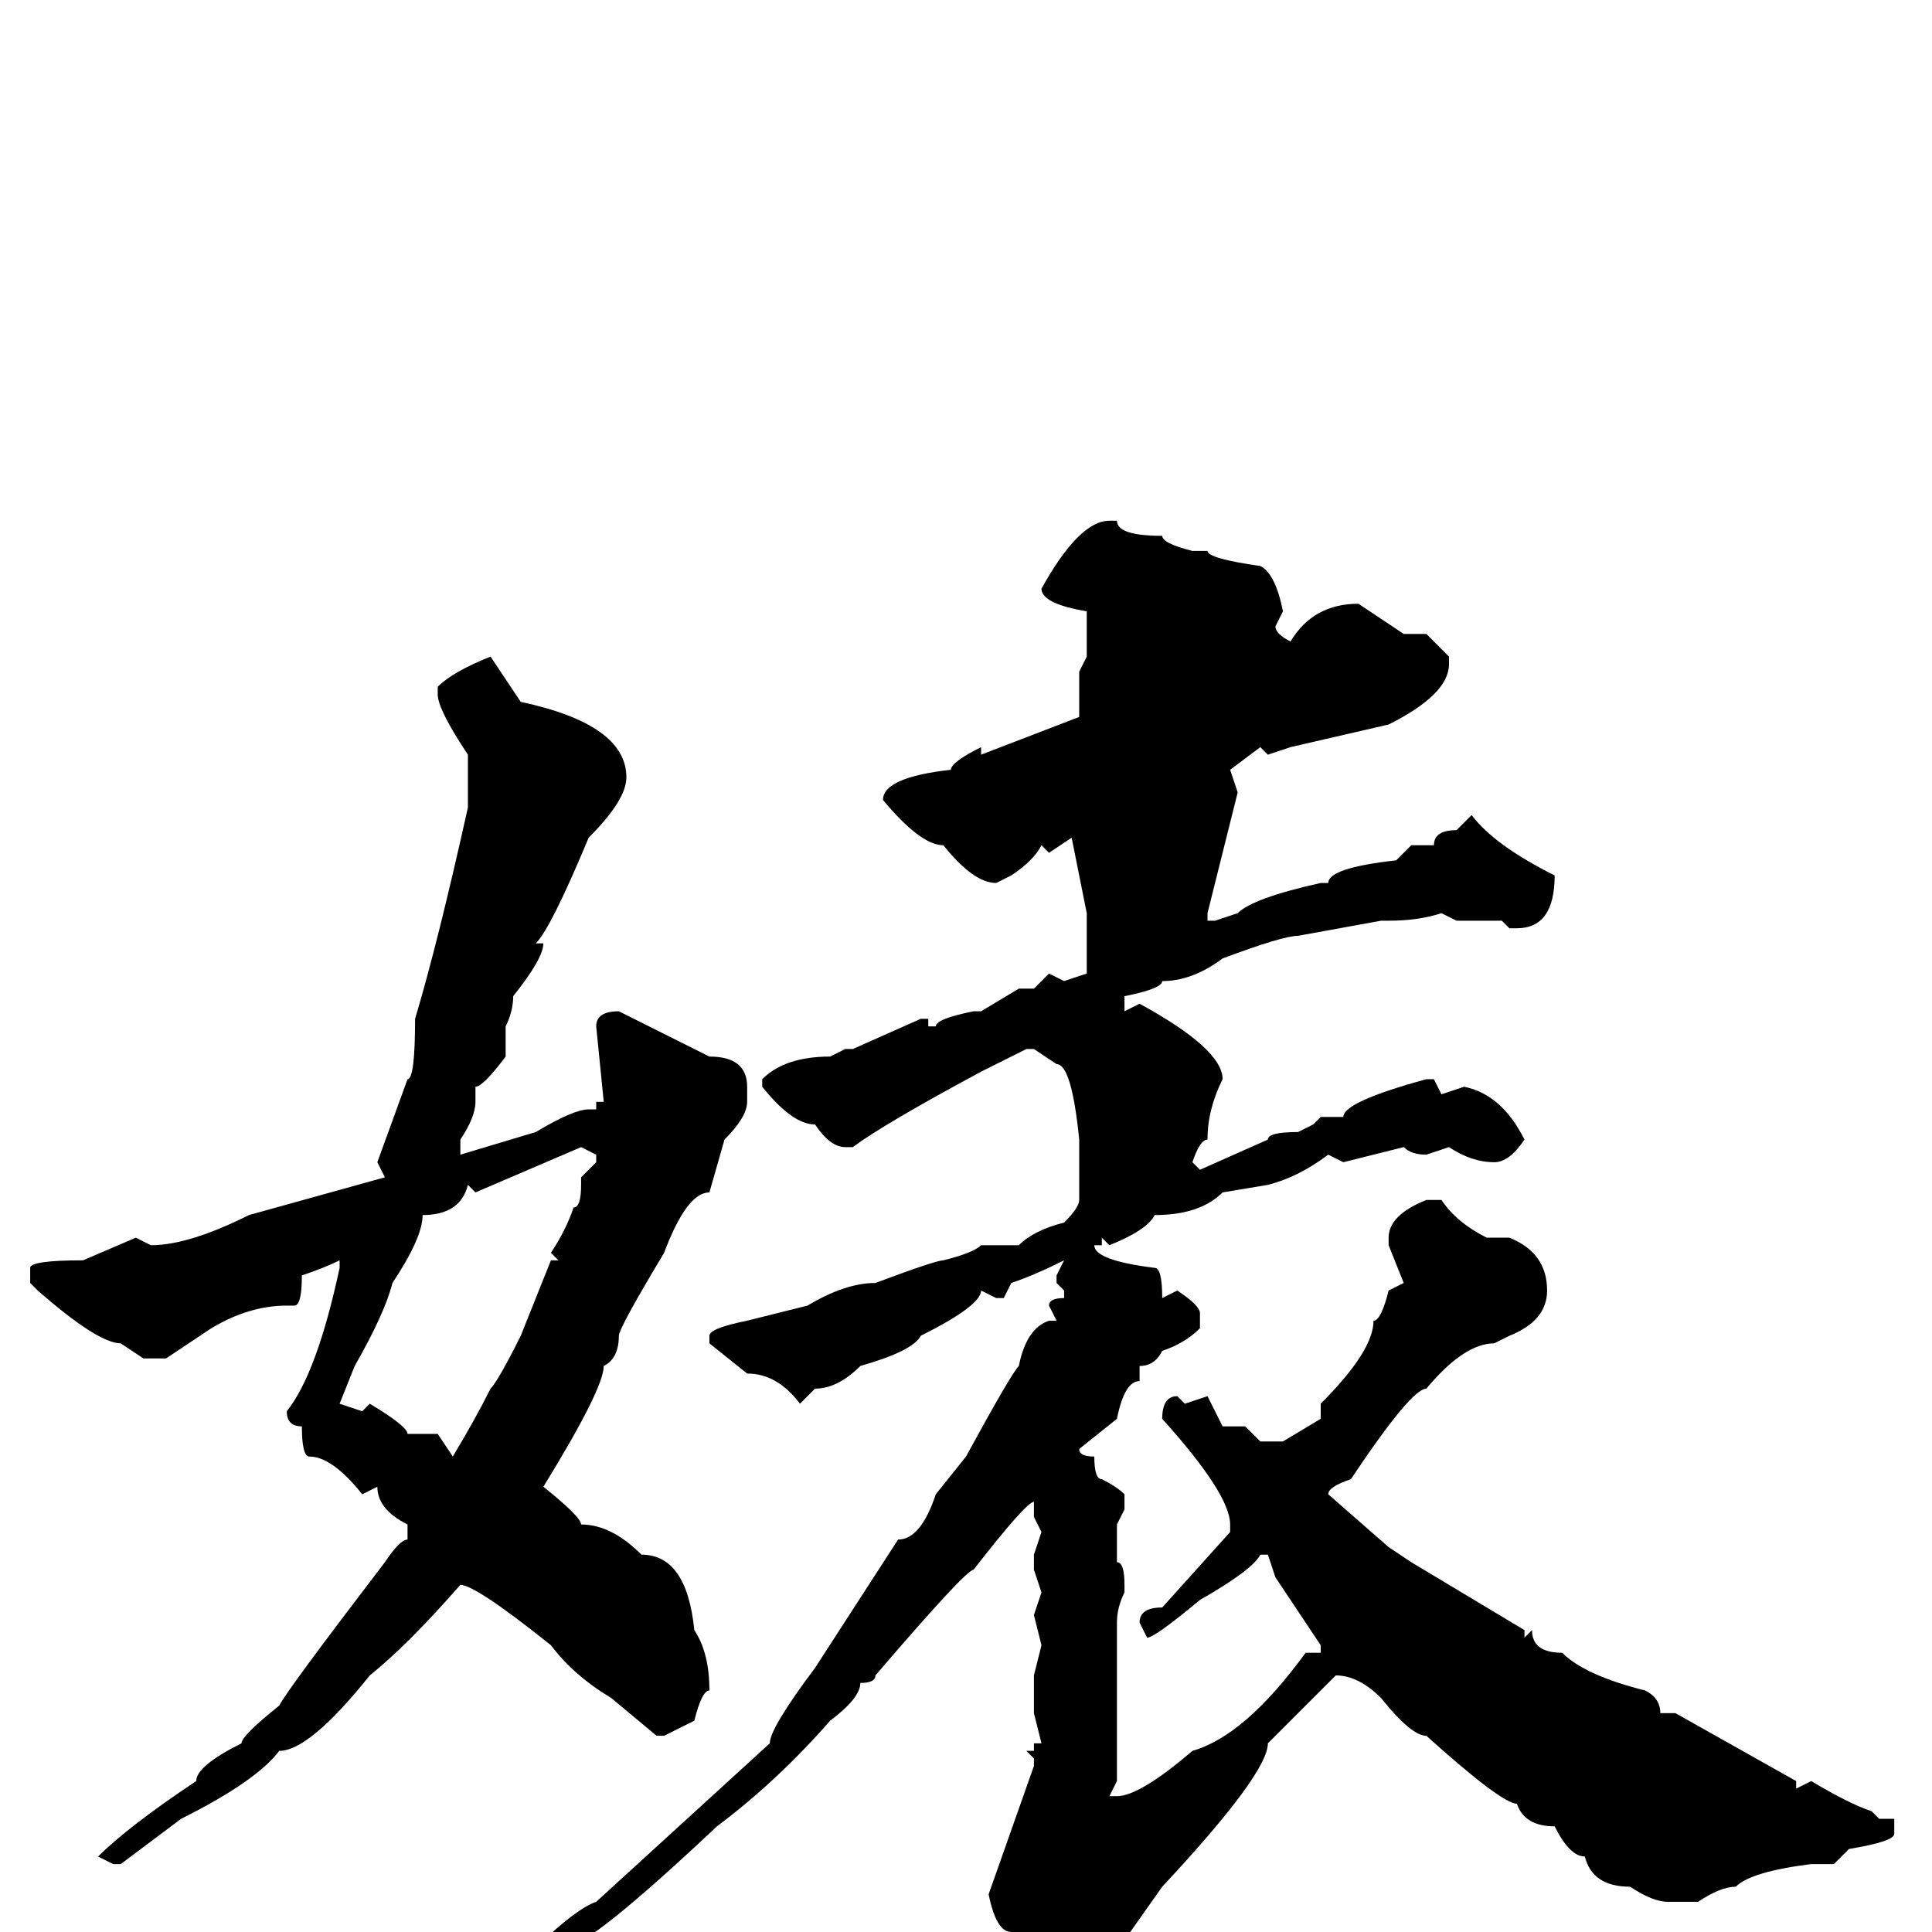 <svg xmlns="http://www.w3.org/2000/svg" viewBox="0 -256 256 256">
	<path fill="#000000" d="M147 -187H148Q148 -185 154 -185Q154 -184 158 -183H160Q160 -182 167 -181Q169 -180 170 -175L169 -173Q169 -172 171 -171Q174 -176 180 -176L186 -172H189L192 -169V-168Q192 -164 184 -160L171 -157L168 -156L167 -157L163 -154L164 -151L160 -135V-134H161L164 -135Q166 -137 175 -139H176Q176 -141 185 -142L187 -144H188H190Q190 -146 193 -146L195 -148Q198 -144 206 -140Q206 -133 201 -133H200L199 -134H193L191 -135Q188 -134 184 -134H183L172 -132Q170 -132 162 -129Q158 -126 154 -126Q154 -125 149 -124V-123V-122L151 -123Q162 -117 162 -113Q160 -109 160 -105Q159 -105 158 -102L159 -101L168 -105Q168 -106 172 -106L174 -107L175 -108H177H178Q178 -110 189 -113H190L191 -111L194 -112Q199 -111 202 -105Q200 -102 198 -102Q195 -102 192 -104L189 -103Q187 -103 186 -104L178 -102L176 -103Q172 -100 168 -99L162 -98Q159 -95 153 -95Q152 -93 147 -91L146 -92V-91H145Q145 -89 153 -88Q154 -88 154 -84L156 -85Q159 -83 159 -82V-80Q157 -78 154 -77Q153 -75 151 -75V-73Q149 -73 148 -68L143 -64Q143 -63 145 -63Q145 -60 146 -60Q148 -59 149 -58V-56L148 -54V-52V-49Q149 -49 149 -46V-45Q148 -43 148 -41V-20L147 -18H148Q151 -18 158 -24Q165 -26 173 -37H174H175V-38L169 -47L168 -50H167Q166 -48 159 -44Q153 -39 152 -39L151 -41Q151 -43 154 -43L163 -53V-54Q163 -58 154 -68Q154 -71 156 -71L157 -70L160 -71L162 -67H165L167 -65H170L175 -68V-70Q182 -77 182 -81Q183 -81 184 -85L186 -86L184 -91V-92Q184 -95 189 -97H191Q193 -94 197 -92H198H200Q205 -90 205 -85Q205 -81 200 -79L198 -78Q194 -78 189 -72Q187 -72 179 -60Q176 -59 176 -58L184 -51L187 -49L202 -40V-39L203 -40Q203 -37 207 -37Q210 -34 218 -32Q220 -31 220 -29H222L238 -20V-19L240 -20Q245 -17 248 -16L249 -15H251V-13Q251 -12 245 -11L243 -9H240Q232 -8 230 -6Q228 -6 225 -4H221Q219 -4 216 -6Q211 -6 210 -10Q208 -10 206 -14Q202 -14 201 -17Q199 -17 189 -26Q187 -26 183 -31Q180 -34 177 -34L168 -25Q168 -21 154 -6L142 11H139Q134 7 134 0Q132 0 131 -5L137 -22V-23L136 -24H137V-25H138L137 -29V-34L138 -38L137 -42L138 -45L137 -48V-49V-50L138 -53L137 -55V-57Q136 -57 129 -48Q128 -48 116 -34Q116 -33 114 -33Q114 -31 110 -28Q103 -20 95 -14Q78 2 75 2Q75 4 63 10L62 9V7L69 4Q76 -3 79 -4L102 -25Q102 -27 108 -35L119 -52Q122 -52 124 -58L128 -63Q134 -74 135 -75Q136 -80 139 -81H140L139 -83Q139 -84 141 -84V-85L140 -86V-87L141 -89Q137 -87 134 -86L133 -84H132L130 -85Q130 -83 122 -79Q121 -77 114 -75Q111 -72 108 -72L106 -70Q103 -74 99 -74L94 -78V-79Q94 -80 99 -81L107 -83Q112 -86 116 -86Q124 -89 125 -89Q129 -90 130 -91H135Q137 -93 141 -94Q143 -96 143 -97V-100V-105Q142 -115 140 -115L137 -117H136L130 -114Q117 -107 113 -104H112Q110 -104 108 -107Q105 -107 101 -112V-113Q104 -116 110 -116L112 -117H113L122 -121H123V-120H124Q124 -121 129 -122H130L135 -125H137L139 -127L141 -126L144 -127V-133V-135L142 -145L139 -143L138 -144Q137 -142 134 -140L132 -139Q129 -139 125 -144Q122 -144 117 -150Q117 -153 126 -154Q126 -155 130 -157V-156L143 -161V-162V-167L144 -169V-172V-175Q138 -176 138 -178Q143 -187 147 -187ZM65 -169L69 -163Q83 -160 83 -153Q83 -150 78 -145Q73 -133 71 -131H72Q72 -129 68 -124Q68 -122 67 -120V-116Q64 -112 63 -112V-110Q63 -108 61 -105V-103L71 -106Q76 -109 78 -109H79V-110H80L79 -120Q79 -122 82 -122Q88 -119 90 -118L94 -116Q99 -116 99 -112V-110Q99 -108 96 -105L94 -98Q91 -98 88 -90Q82 -80 82 -79Q82 -76 80 -75Q80 -72 72 -59Q77 -55 77 -54Q81 -54 85 -50Q91 -50 92 -40Q94 -37 94 -32Q93 -32 92 -28L88 -26H87L81 -31Q76 -34 73 -38Q63 -46 61 -46Q54 -38 49 -34Q41 -24 37 -24Q34 -20 24 -15L16 -9H15L13 -10Q17 -14 26 -20Q26 -22 32 -25Q32 -26 37 -30Q38 -32 51 -49Q53 -52 54 -52V-54Q50 -56 50 -59L48 -58Q44 -63 41 -63Q40 -63 40 -67Q38 -67 38 -69Q42 -74 45 -88V-89Q43 -88 40 -87Q40 -83 39 -83H38Q33 -83 28 -80L22 -76H19L16 -78Q13 -78 5 -85L4 -86V-88Q4 -89 11 -89L18 -92L20 -91Q25 -91 33 -95L51 -100L50 -102L54 -113Q55 -113 55 -121Q58 -131 62 -149V-150V-152V-156Q58 -162 58 -164V-165Q60 -167 65 -169ZM63 -98L62 -99Q61 -95 56 -95Q56 -92 52 -86Q51 -82 47 -75L45 -70L48 -69L49 -70Q54 -67 54 -66H58L60 -63Q63 -68 65 -72Q66 -73 69 -79L73 -89H74L73 -90Q75 -93 76 -96Q77 -96 77 -99V-100L79 -102V-103L77 -104Z"/>
</svg>